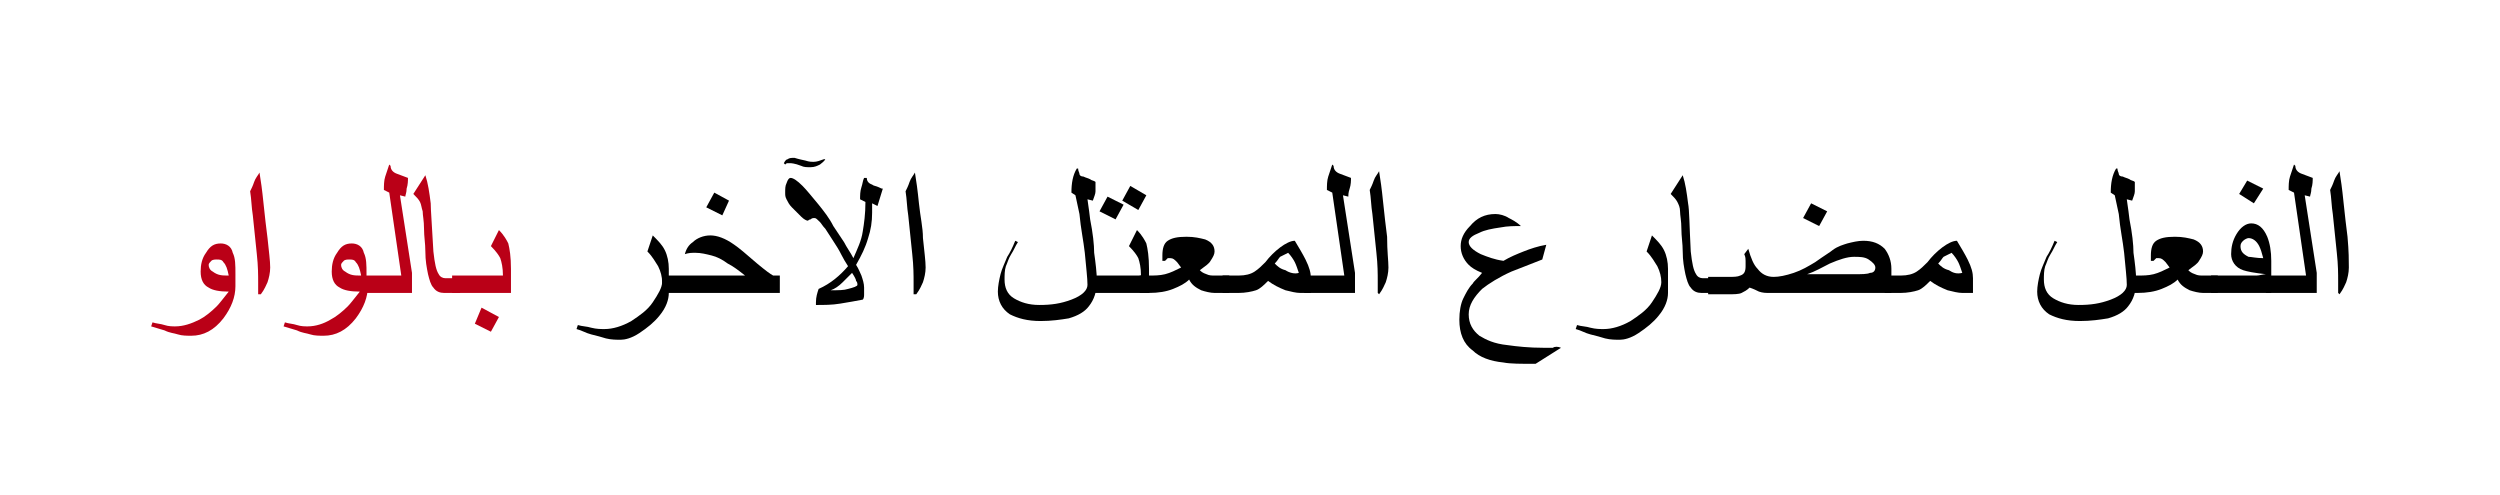 <?xml version="1.0" encoding="utf-8"?>
<!-- Generator: Adobe Illustrator 19.2.0, SVG Export Plug-In . SVG Version: 6.00 Build 0)  -->
<svg version="1.1" id="Layer_1" xmlns="http://www.w3.org/2000/svg" xmlns:xlink="http://www.w3.org/1999/xlink" x="0px" y="0px"
	 viewBox="0 0 186.9 37" style="enable-background:new 0 0 186.9 37;" xml:space="preserve">
<style type="text/css">
	.st0{fill:#BA0017;}
	.st1{fill:none;}
</style>
<g>
	<g>
		<g>
			<g>
				<path class="st0" d="M17.6,21.4c0,0.8-0.3,1.6-0.9,2.4c-0.7,0.9-1.5,1.3-2.4,1.3c-0.3,0-0.7,0-1-0.1c-0.3-0.1-0.6-0.1-1-0.3
					c-0.3-0.1-0.7-0.2-1-0.3l0.1-0.3c0.3,0.1,0.6,0.1,0.9,0.2c0.3,0.1,0.6,0.1,0.8,0.1c0.6,0,1.2-0.2,1.8-0.5c0.4-0.2,0.9-0.6,1.3-1
					c0.2-0.2,0.5-0.6,0.9-1.1c-0.7,0-1.2-0.1-1.5-0.3c-0.4-0.2-0.6-0.6-0.6-1.2c0-0.5,0.1-1,0.4-1.4c0.3-0.5,0.6-0.7,1.1-0.7
					c0.4,0,0.8,0.2,0.9,0.7c0.2,0.4,0.2,0.9,0.2,1.6V21.4z M17.1,20.6c-0.1-0.5-0.2-0.8-0.4-1c-0.1-0.2-0.3-0.2-0.5-0.2
					c-0.1,0-0.3,0-0.4,0.1s-0.2,0.2-0.2,0.3c0,0.2,0.1,0.4,0.3,0.5C16.3,20.6,16.6,20.6,17.1,20.6z"/>
				<path class="st0" d="M20.2,20c0,0.4-0.1,0.8-0.2,1.1c-0.1,0.2-0.2,0.5-0.5,0.9L19.3,22c0-0.1,0-0.3,0-0.5c0-0.2,0-0.3,0-0.4
					c0-0.5,0-1.2-0.1-2.1c-0.1-0.9-0.2-1.9-0.3-2.9c-0.1-0.6-0.1-1.2-0.2-1.8c0.1-0.2,0.2-0.4,0.3-0.7s0.3-0.5,0.4-0.7
					c0.1,0.6,0.2,1.3,0.3,2.3s0.2,1.8,0.3,2.6C20.1,18.8,20.2,19.5,20.2,20z"/>
				<path class="st0" d="M27.5,21.4c0,0.8-0.3,1.6-0.9,2.4c-0.7,0.9-1.5,1.3-2.4,1.3c-0.3,0-0.7,0-1-0.1c-0.3-0.1-0.6-0.1-1-0.3
					c-0.3-0.1-0.7-0.2-1-0.3l0.1-0.3c0.3,0.1,0.6,0.1,0.9,0.2c0.3,0.1,0.6,0.1,0.8,0.1c0.6,0,1.2-0.2,1.7-0.5c0.4-0.2,0.9-0.6,1.3-1
					c0.2-0.2,0.5-0.6,0.9-1.1c-0.7,0-1.2-0.1-1.5-0.3c-0.4-0.2-0.6-0.6-0.6-1.2c0-0.5,0.1-1,0.4-1.4c0.3-0.5,0.6-0.7,1.1-0.7
					c0.4,0,0.8,0.2,0.9,0.7c0.2,0.4,0.2,0.9,0.2,1.6V21.4z M27,20.6c-0.1-0.5-0.2-0.8-0.4-1c-0.1-0.2-0.3-0.2-0.5-0.2
					c-0.1,0-0.3,0-0.4,0.1s-0.2,0.2-0.2,0.3c0,0.2,0.1,0.4,0.3,0.5C26.2,20.6,26.5,20.6,27,20.6z"/>
				<path class="st0" d="M30.7,21.9H27v-1.3h3l-0.9-6.2l-0.4-0.2c0-0.3,0-0.7,0.1-1c0.1-0.3,0.2-0.6,0.3-0.9l0.1,0.1
					c0,0.3,0.2,0.5,0.5,0.6c0.3,0.1,0.5,0.2,0.8,0.3c0,0.2,0,0.5-0.1,0.8c0,0.3-0.1,0.5-0.1,0.6l-0.4-0.1l0.9,5.8V21.9z"/>
				<path class="st0" d="M34.3,21.9h-1.1c-0.3,0-0.6-0.1-0.8-0.4c-0.2-0.2-0.3-0.6-0.4-1c-0.1-0.5-0.2-1-0.2-1.7
					c0-0.6-0.1-1.1-0.1-1.7s-0.1-1-0.1-1.3c-0.1-0.3-0.1-0.5-0.2-0.7c-0.1-0.2-0.3-0.4-0.5-0.6l0.9-1.4c0.2,0.6,0.3,1.3,0.4,2.1
					c0,0.5,0.1,1.7,0.2,3.6c0.1,0.9,0.2,1.4,0.4,1.7c0.1,0.2,0.3,0.3,0.5,0.3h1.1V21.9z"/>
				<path class="st0" d="M38.1,21.9h-4.3v-1.3h3.8c0-0.6-0.1-1-0.2-1.3c-0.1-0.2-0.3-0.5-0.7-0.9l0.6-1.2c0.4,0.4,0.6,0.8,0.7,1
					c0.1,0.4,0.2,1,0.2,1.9V21.9z M37.3,23.7l-0.6,1.1l-1.2-0.6L36,23L37.3,23.7z"/>
				<path d="M50,21.9c0,0.5-0.2,1.1-0.7,1.7c-0.4,0.5-0.9,0.9-1.5,1.3c-0.6,0.4-1.1,0.5-1.4,0.5c-0.3,0-0.7,0-1.1-0.1
					c-0.3-0.1-0.7-0.2-1.1-0.3c-0.4-0.1-0.7-0.3-1.1-0.4l0.1-0.3c0.3,0.1,0.7,0.1,1,0.2c0.4,0.1,0.7,0.1,1,0.1c0.6,0,1.3-0.2,2-0.6
					c0.6-0.4,1.2-0.8,1.6-1.4c0.4-0.6,0.7-1.1,0.7-1.5c0-0.4-0.1-0.8-0.3-1.2c-0.2-0.3-0.4-0.7-0.8-1.1l0.4-1.2
					c0.4,0.4,0.7,0.7,0.9,1.1c0.2,0.4,0.3,0.9,0.3,1.4V21.9z"/>
				<path d="M58.2,21.9h-8.7v-1.3h6.2c-0.5-0.4-0.9-0.7-1.3-0.9c-0.4-0.3-0.8-0.5-1.2-0.6c-0.4-0.1-0.8-0.2-1.2-0.2
					c-0.3,0-0.5,0-0.8,0.1c0.1-0.4,0.3-0.7,0.6-0.9c0.3-0.3,0.8-0.5,1.3-0.5c0.5,0,1.1,0.2,1.8,0.7c0.3,0.2,0.9,0.7,1.7,1.4
					c0.6,0.5,1,0.8,1.2,0.9h0.5V21.9z M54.5,15L54,16.1l-1.2-0.6l0.6-1.1L54.5,15z"/>
				<path d="M61.7,11.9c-0.1,0.2-0.3,0.3-0.4,0.4c-0.2,0.1-0.4,0.2-0.7,0.2c-0.3,0-0.5,0-0.7-0.1c-0.5-0.2-0.8-0.2-0.8-0.2
					c-0.1,0-0.1,0-0.2,0c-0.1,0-0.1,0-0.2,0.1l-0.1-0.1c0.1-0.2,0.2-0.3,0.3-0.3c0.1-0.1,0.3-0.1,0.5-0.1c0,0,0.3,0.1,0.8,0.2
					c0.3,0.1,0.5,0.1,0.6,0.1c0.3,0,0.5-0.1,0.8-0.2L61.7,11.9z M66,14.1l-0.4,1.3l-0.4-0.2l0,0.7c0,0.7-0.1,1.3-0.3,1.9
					c-0.2,0.7-0.5,1.3-0.9,2c0.2,0.3,0.3,0.6,0.4,0.8c0.1,0.3,0.2,0.6,0.2,0.9c0,0.2,0,0.3,0,0.5c0,0.1,0,0.3-0.1,0.4
					c-0.5,0.1-1.1,0.2-1.7,0.3c-0.6,0.1-1.2,0.1-1.8,0.1c0-0.1,0-0.2,0-0.2c0-0.4,0.1-0.7,0.2-1c0.9-0.4,1.6-1,2.2-1.7
					c-0.4-0.6-0.6-1.1-0.8-1.4c-0.2-0.3-0.5-0.8-0.9-1.4c-0.2-0.2-0.3-0.4-0.4-0.5c-0.2-0.2-0.3-0.3-0.4-0.3c-0.1,0-0.2,0-0.3,0.1
					c-0.1,0-0.2,0.1-0.2,0.1c-0.1,0-0.3-0.1-0.5-0.3c-0.2-0.2-0.4-0.4-0.7-0.7c-0.2-0.2-0.3-0.4-0.4-0.6s-0.1-0.3-0.1-0.5
					c0-0.3,0-0.5,0.1-0.7c0.1-0.3,0.2-0.4,0.3-0.4c0.2,0,0.5,0.2,0.9,0.6c0.3,0.3,0.7,0.8,1.2,1.4c0.4,0.5,0.8,1,1.1,1.6l0.8,1.2
					c0.2,0.4,0.5,0.8,0.7,1.2c0.3-0.7,0.6-1.3,0.7-2c0.1-0.6,0.2-1.3,0.2-2.2l-0.4-0.2c0-0.3,0-0.6,0.1-0.9c0.1-0.3,0.1-0.5,0.2-0.7
					l0.2,0c0,0.2,0.1,0.4,0.4,0.5c0.1,0.1,0.3,0.1,0.5,0.2S65.9,14.1,66,14.1z M64.1,21.3c0-0.1,0-0.2-0.1-0.3
					c0-0.1-0.1-0.3-0.3-0.6c-0.2,0.2-0.4,0.4-0.7,0.7s-0.6,0.5-0.9,0.6c0.6,0,1,0,1.3-0.1C63.8,21.5,64.1,21.4,64.1,21.3z"/>
				<path d="M69.2,20c0,0.4-0.1,0.8-0.2,1.1c-0.1,0.2-0.2,0.5-0.5,0.9L68.3,22c0-0.1,0-0.3,0-0.5c0-0.2,0-0.3,0-0.4
					c0-0.5,0-1.2-0.1-2.1c-0.1-0.9-0.2-1.9-0.3-2.9c-0.1-0.6-0.1-1.2-0.2-1.8c0.1-0.2,0.2-0.4,0.3-0.7s0.3-0.5,0.4-0.7
					c0.1,0.6,0.2,1.3,0.3,2.3S69,17,69,17.8C69.1,18.8,69.2,19.5,69.2,20z"/>
				<path d="M82,21c0,0.8-0.2,1.4-0.6,1.9c-0.3,0.4-0.8,0.7-1.5,0.9c-0.6,0.1-1.3,0.2-2.1,0.2c-1,0-1.7-0.2-2.3-0.5
					c-0.6-0.4-0.9-1-0.9-1.7c0-0.4,0.1-0.9,0.2-1.3c0.1-0.4,0.3-0.8,0.5-1.3c0.2-0.3,0.4-0.7,0.6-1.2l0.2,0.1
					c-0.2,0.3-0.3,0.6-0.5,0.9c-0.2,0.3-0.3,0.7-0.4,0.9c-0.1,0.3-0.1,0.7-0.1,1c0,0.6,0.2,1.1,0.7,1.4c0.5,0.3,1.1,0.5,1.9,0.5
					c0.9,0,1.6-0.1,2.4-0.4c0.8-0.3,1.2-0.7,1.2-1.1c0-0.5-0.1-1.3-0.2-2.4c-0.1-0.9-0.3-1.8-0.4-2.9l-0.3-1.4l-0.3-0.2
					c0-0.7,0.1-1.3,0.4-1.8h0.1c0,0.2,0.1,0.3,0.1,0.4c0,0.1,0.1,0.2,0.3,0.2c0.2,0.1,0.3,0.1,0.5,0.2c0.1,0.1,0.3,0.1,0.4,0.2
					c0,0.3,0,0.6,0,0.7c0,0.2-0.1,0.4-0.2,0.7l-0.4-0.1c0,0.1,0.1,0.6,0.2,1.5c0.2,1,0.3,1.9,0.3,2.5C81.9,19.6,82,20.4,82,21z"/>
				<path d="M85.8,21.9h-4.3v-1.3h3.8c0-0.6-0.1-1-0.2-1.3c-0.1-0.2-0.3-0.5-0.7-0.9l0.6-1.2c0.4,0.4,0.6,0.8,0.7,1
					c0.1,0.4,0.2,1,0.2,1.9V21.9z M84,15.3l-0.6,1.1l-1.2-0.6l0.6-1.1L84,15.3z M85.7,14.6l-0.6,1.1L83.9,15l0.6-1.1L85.7,14.6z"/>
				<path d="M91.9,21.9h-1.1c-0.3,0-0.7-0.1-1-0.2c-0.4-0.2-0.7-0.4-0.9-0.8c-0.3,0.3-0.7,0.5-1.2,0.7c-0.5,0.2-1.1,0.3-1.8,0.3
					h-0.7v-1.3h0.7c0.4,0,0.8,0,1.2-0.1c0.4-0.1,0.8-0.3,1.2-0.5L88,19.6c-0.2-0.2-0.3-0.3-0.5-0.3c-0.1,0-0.2,0-0.2,0
					s-0.1,0.1-0.2,0.2h-0.2v-0.4c0-0.5,0.1-0.9,0.4-1.1c0.3-0.2,0.7-0.3,1.4-0.3c0.6,0,1,0.1,1.4,0.2c0.5,0.2,0.7,0.5,0.7,0.9
					c0,0.2-0.1,0.4-0.3,0.7c-0.1,0.2-0.4,0.4-0.8,0.7c0.1,0.1,0.2,0.2,0.5,0.3c0.2,0.1,0.4,0.1,0.6,0.1h1.1V21.9z"/>
				<path d="M98,21.9h-0.8c-0.3,0-0.7-0.1-1.1-0.2c-0.5-0.2-0.9-0.4-1.3-0.7c-0.3,0.3-0.6,0.6-0.9,0.7s-0.8,0.2-1.3,0.2h-1.2v-1.3
					h1.2c0.5,0,0.9-0.1,1.2-0.3c0.3-0.2,0.5-0.4,0.8-0.7c0.3-0.4,0.7-0.8,1.1-1.1c0.4-0.3,0.8-0.5,1.1-0.5c0.3,0.5,0.6,1,0.8,1.4
					c0.3,0.6,0.4,1,0.4,1.4V21.9z M97.1,20.4c-0.1-0.3-0.2-0.6-0.3-0.8c-0.1-0.2-0.3-0.5-0.5-0.7c-0.2,0.1-0.4,0.2-0.6,0.3
					c-0.1,0.1-0.2,0.3-0.4,0.5c0.2,0.2,0.4,0.4,0.8,0.5C96.4,20.4,96.8,20.5,97.1,20.4L97.1,20.4z"/>
				<path d="M101.2,21.9h-3.7v-1.3h3l-0.9-6.2l-0.4-0.2c0-0.3,0-0.7,0.1-1c0.1-0.3,0.2-0.6,0.3-0.9l0.1,0.1c0,0.3,0.2,0.5,0.5,0.6
					c0.3,0.1,0.5,0.2,0.8,0.3c0,0.2,0,0.5-0.1,0.8s-0.1,0.5-0.1,0.6l-0.4-0.1l0.9,5.8V21.9z"/>
				<path d="M103.8,20c0,0.4-0.1,0.8-0.2,1.1c-0.1,0.2-0.2,0.5-0.5,0.9l-0.1-0.1c0-0.1,0-0.3,0-0.5c0-0.2,0-0.3,0-0.4
					c0-0.5,0-1.2-0.1-2.1c-0.1-0.9-0.2-1.9-0.3-2.9c-0.1-0.6-0.1-1.2-0.2-1.8c0.1-0.2,0.2-0.4,0.3-0.7s0.3-0.5,0.4-0.7
					c0.1,0.6,0.2,1.3,0.3,2.3s0.2,1.8,0.3,2.6C103.7,18.8,103.8,19.5,103.8,20z"/>
				<path d="M116.7,26l-1.9,1.2c-1.1,0-1.9,0-2.4-0.1c-1-0.1-1.8-0.4-2.3-0.9c-0.7-0.5-1-1.3-1-2.3c0-0.6,0.1-1.2,0.3-1.6
					c0.2-0.4,0.4-0.8,0.7-1.1c0.1-0.2,0.4-0.4,0.7-0.8c-0.5-0.2-0.8-0.4-1-0.6c-0.4-0.4-0.6-0.9-0.6-1.4c0-0.5,0.2-1,0.7-1.5
					c0.5-0.6,1.1-0.9,1.9-0.9c0.3,0,0.7,0.1,1,0.3c0.2,0.1,0.6,0.3,0.9,0.6c-0.5,0-1,0-1.5,0.1c-0.7,0.1-1.2,0.2-1.6,0.4
					c-0.5,0.2-0.8,0.4-0.8,0.7c0,0.3,0.3,0.6,0.9,0.9c0.5,0.2,1,0.4,1.7,0.5c0.5-0.3,1-0.5,1.5-0.7c0.5-0.2,1.1-0.4,1.7-0.5
					l-0.3,1.1c-1,0.4-1.8,0.7-2.3,0.9c-0.9,0.4-1.7,0.9-2.2,1.3c-0.6,0.6-1,1.2-1,1.9c0,0.7,0.3,1.2,0.8,1.6
					c0.5,0.3,1.1,0.6,2.1,0.7c0.7,0.1,1.6,0.2,2.7,0.2c0.2,0,0.5,0,0.7,0C116.2,25.9,116.5,25.9,116.7,26L116.7,26z"/>
				<path d="M124.7,21.9c0,0.5-0.2,1.1-0.7,1.7c-0.4,0.5-0.9,0.9-1.5,1.3c-0.6,0.4-1.1,0.5-1.4,0.5c-0.3,0-0.7,0-1.1-0.1
					c-0.3-0.1-0.7-0.2-1.1-0.3c-0.4-0.1-0.7-0.3-1.1-0.4l0.1-0.3c0.3,0.1,0.7,0.1,1,0.2c0.4,0.1,0.7,0.1,1,0.1c0.6,0,1.3-0.2,2-0.6
					c0.6-0.4,1.2-0.8,1.6-1.4s0.7-1.1,0.7-1.5c0-0.4-0.1-0.8-0.3-1.2c-0.2-0.3-0.4-0.7-0.8-1.1l0.4-1.2c0.4,0.4,0.7,0.7,0.9,1.1
					c0.2,0.4,0.3,0.9,0.3,1.4V21.9z"/>
				<path d="M128.3,21.9h-1.1c-0.3,0-0.6-0.1-0.8-0.4c-0.2-0.2-0.3-0.6-0.4-1c-0.1-0.5-0.2-1-0.2-1.7c0-0.6-0.1-1.1-0.1-1.7
					s-0.1-1-0.1-1.3s-0.1-0.5-0.2-0.7c-0.1-0.2-0.3-0.4-0.5-0.6l0.9-1.4c0.2,0.6,0.3,1.3,0.4,2.1c0.1,0.5,0.1,1.7,0.2,3.6
					c0.1,0.9,0.2,1.4,0.4,1.7c0.1,0.2,0.3,0.3,0.5,0.3h1.1V21.9z"/>
				<path d="M141.4,21.9h-9.1c-0.3,0-0.5,0-0.8-0.1c-0.2-0.1-0.4-0.2-0.7-0.3c-0.2,0.2-0.4,0.3-0.6,0.4c-0.2,0.1-0.6,0.1-1,0.1h-1.5
					v-1.3h1.5c0.4,0,0.7,0,0.9-0.1c0.3-0.1,0.4-0.3,0.4-0.7c0-0.1,0-0.3,0-0.4s0-0.3-0.1-0.5l0.3-0.4c0.2,0.7,0.4,1.2,0.7,1.5
					c0.3,0.4,0.7,0.6,1.2,0.6c0.4,0,0.9-0.1,1.5-0.3c0.6-0.2,1.1-0.5,1.6-0.8c0.7-0.5,1.2-0.8,1.3-0.9c0.4-0.3,0.8-0.4,1.1-0.5
					c0.4-0.1,0.8-0.2,1.2-0.2c0.7,0,1.2,0.2,1.6,0.6c0.3,0.4,0.5,0.9,0.5,1.5V21.9z M136.6,15.8l-0.6,1.1l-1.2-0.6l0.6-1.1
					L136.6,15.8z M140.2,20c0-0.2-0.2-0.4-0.5-0.6s-0.7-0.2-1.1-0.2c-0.5,0-1.1,0.2-1.8,0.5c-0.6,0.3-1.1,0.6-1.7,0.8h3.5
					c0.6,0,1,0,1.2-0.1C140.1,20.4,140.2,20.2,140.2,20z"/>
				<path d="M147.5,21.9h-0.8c-0.3,0-0.7-0.1-1.1-0.2c-0.5-0.2-0.9-0.4-1.3-0.7c-0.3,0.3-0.6,0.6-0.9,0.7c-0.3,0.1-0.8,0.2-1.3,0.2
					h-1.2v-1.3h1.2c0.5,0,0.9-0.1,1.2-0.3c0.3-0.2,0.5-0.4,0.8-0.7c0.3-0.4,0.7-0.8,1.1-1.1c0.4-0.3,0.8-0.5,1.1-0.5
					c0.3,0.5,0.6,1,0.8,1.4c0.3,0.6,0.4,1,0.4,1.4V21.9z M146.7,20.4c-0.1-0.3-0.2-0.6-0.3-0.8c-0.1-0.2-0.3-0.5-0.5-0.7
					c-0.2,0.1-0.4,0.2-0.6,0.3c-0.1,0.1-0.2,0.3-0.4,0.5c0.2,0.2,0.4,0.4,0.8,0.5C146,20.4,146.3,20.5,146.7,20.4L146.7,20.4z"/>
				<path d="M159.7,21c0,0.8-0.2,1.4-0.6,1.9c-0.3,0.4-0.8,0.7-1.5,0.9c-0.6,0.1-1.3,0.2-2.1,0.2c-1,0-1.7-0.2-2.3-0.5
					c-0.6-0.4-0.9-1-0.9-1.7c0-0.4,0.1-0.9,0.2-1.3c0.1-0.4,0.3-0.8,0.5-1.3c0.2-0.3,0.4-0.7,0.6-1.2l0.2,0.1
					c-0.2,0.3-0.3,0.6-0.5,0.9c-0.2,0.3-0.3,0.7-0.4,0.9c-0.1,0.3-0.1,0.7-0.1,1c0,0.6,0.2,1.1,0.7,1.4c0.5,0.3,1.1,0.5,1.9,0.5
					c0.9,0,1.6-0.1,2.4-0.4c0.8-0.3,1.2-0.7,1.2-1.1c0-0.5-0.1-1.3-0.2-2.4c-0.1-0.9-0.3-1.8-0.4-2.9l-0.3-1.4l-0.3-0.2
					c0-0.7,0.1-1.3,0.4-1.8h0.1c0,0.2,0.1,0.3,0.1,0.4c0,0.1,0.1,0.2,0.3,0.2c0.2,0.1,0.3,0.1,0.5,0.2c0.1,0.1,0.3,0.1,0.4,0.2
					c0,0.3,0,0.6,0,0.7c0,0.2-0.1,0.4-0.2,0.7l-0.4-0.1c0,0.1,0.1,0.6,0.2,1.5c0.2,1,0.3,1.9,0.3,2.5
					C159.6,19.6,159.7,20.4,159.7,21z"/>
				<path d="M165.8,21.9h-1.1c-0.3,0-0.7-0.1-1-0.2c-0.4-0.2-0.7-0.4-0.9-0.8c-0.3,0.3-0.7,0.5-1.2,0.7c-0.5,0.2-1.1,0.3-1.8,0.3
					h-0.7v-1.3h0.7c0.4,0,0.8,0,1.2-0.1c0.4-0.1,0.8-0.3,1.2-0.5l-0.3-0.4c-0.2-0.2-0.3-0.3-0.5-0.3c-0.1,0-0.2,0-0.2,0
					s-0.1,0.1-0.2,0.2h-0.2v-0.4c0-0.5,0.1-0.9,0.4-1.1c0.3-0.2,0.7-0.3,1.4-0.3c0.6,0,1,0.1,1.4,0.2c0.5,0.2,0.7,0.5,0.7,0.9
					c0,0.2-0.1,0.4-0.3,0.7c-0.1,0.2-0.4,0.4-0.8,0.7c0.1,0.1,0.2,0.2,0.5,0.3c0.2,0.1,0.4,0.1,0.6,0.1h1.1V21.9z"/>
				<path d="M169.9,21.9h-4.6v-1.3h2.6c0.3,0,0.6,0,0.8,0c0.2,0,0.5-0.1,0.7-0.1c-0.9-0.1-1.4-0.2-1.7-0.3c-0.6-0.2-0.9-0.7-0.9-1.2
					c0-0.5,0.1-1,0.4-1.5c0.3-0.5,0.7-0.8,1.1-0.8c0.5,0,0.9,0.3,1.2,1c0.2,0.5,0.3,1.1,0.3,1.8V21.9z M169.2,14.1l-0.7,1.1
					l-1.1-0.7l0.6-1L169.2,14.1z M169.2,19.3c-0.1-0.4-0.2-0.7-0.3-0.9c-0.2-0.4-0.5-0.6-0.8-0.6c-0.1,0-0.3,0.1-0.4,0.2
					c-0.1,0.1-0.2,0.2-0.2,0.4c0,0.4,0.2,0.6,0.6,0.8C168.3,19.2,168.7,19.3,169.2,19.3z"/>
				<path d="M173.1,21.9h-3.7v-1.3h3l-0.9-6.2l-0.4-0.2c0-0.3,0-0.7,0.1-1c0.1-0.3,0.2-0.6,0.3-0.9l0.1,0.1c0,0.3,0.2,0.5,0.5,0.6
					c0.3,0.1,0.5,0.2,0.8,0.3c0,0.2,0,0.5-0.1,0.8c0,0.3-0.1,0.5-0.1,0.6l-0.4-0.1l0.9,5.8V21.9z"/>
				<path d="M175.6,20c0,0.4-0.1,0.8-0.2,1.1c-0.1,0.2-0.2,0.5-0.5,0.9l-0.1-0.1c0-0.1,0-0.3,0-0.5c0-0.2,0-0.3,0-0.4
					c0-0.5,0-1.2-0.1-2.1c-0.1-0.9-0.2-1.9-0.3-2.9c-0.1-0.6-0.1-1.2-0.2-1.8c0.1-0.2,0.2-0.4,0.3-0.7s0.3-0.5,0.4-0.7
					c0.1,0.6,0.2,1.3,0.3,2.3s0.2,1.8,0.3,2.6C175.6,18.8,175.6,19.5,175.6,20z"/>
			</g>
		</g>
	</g>
	<rect class="st1" width="186.9" height="37"/>
</g>
</svg>
